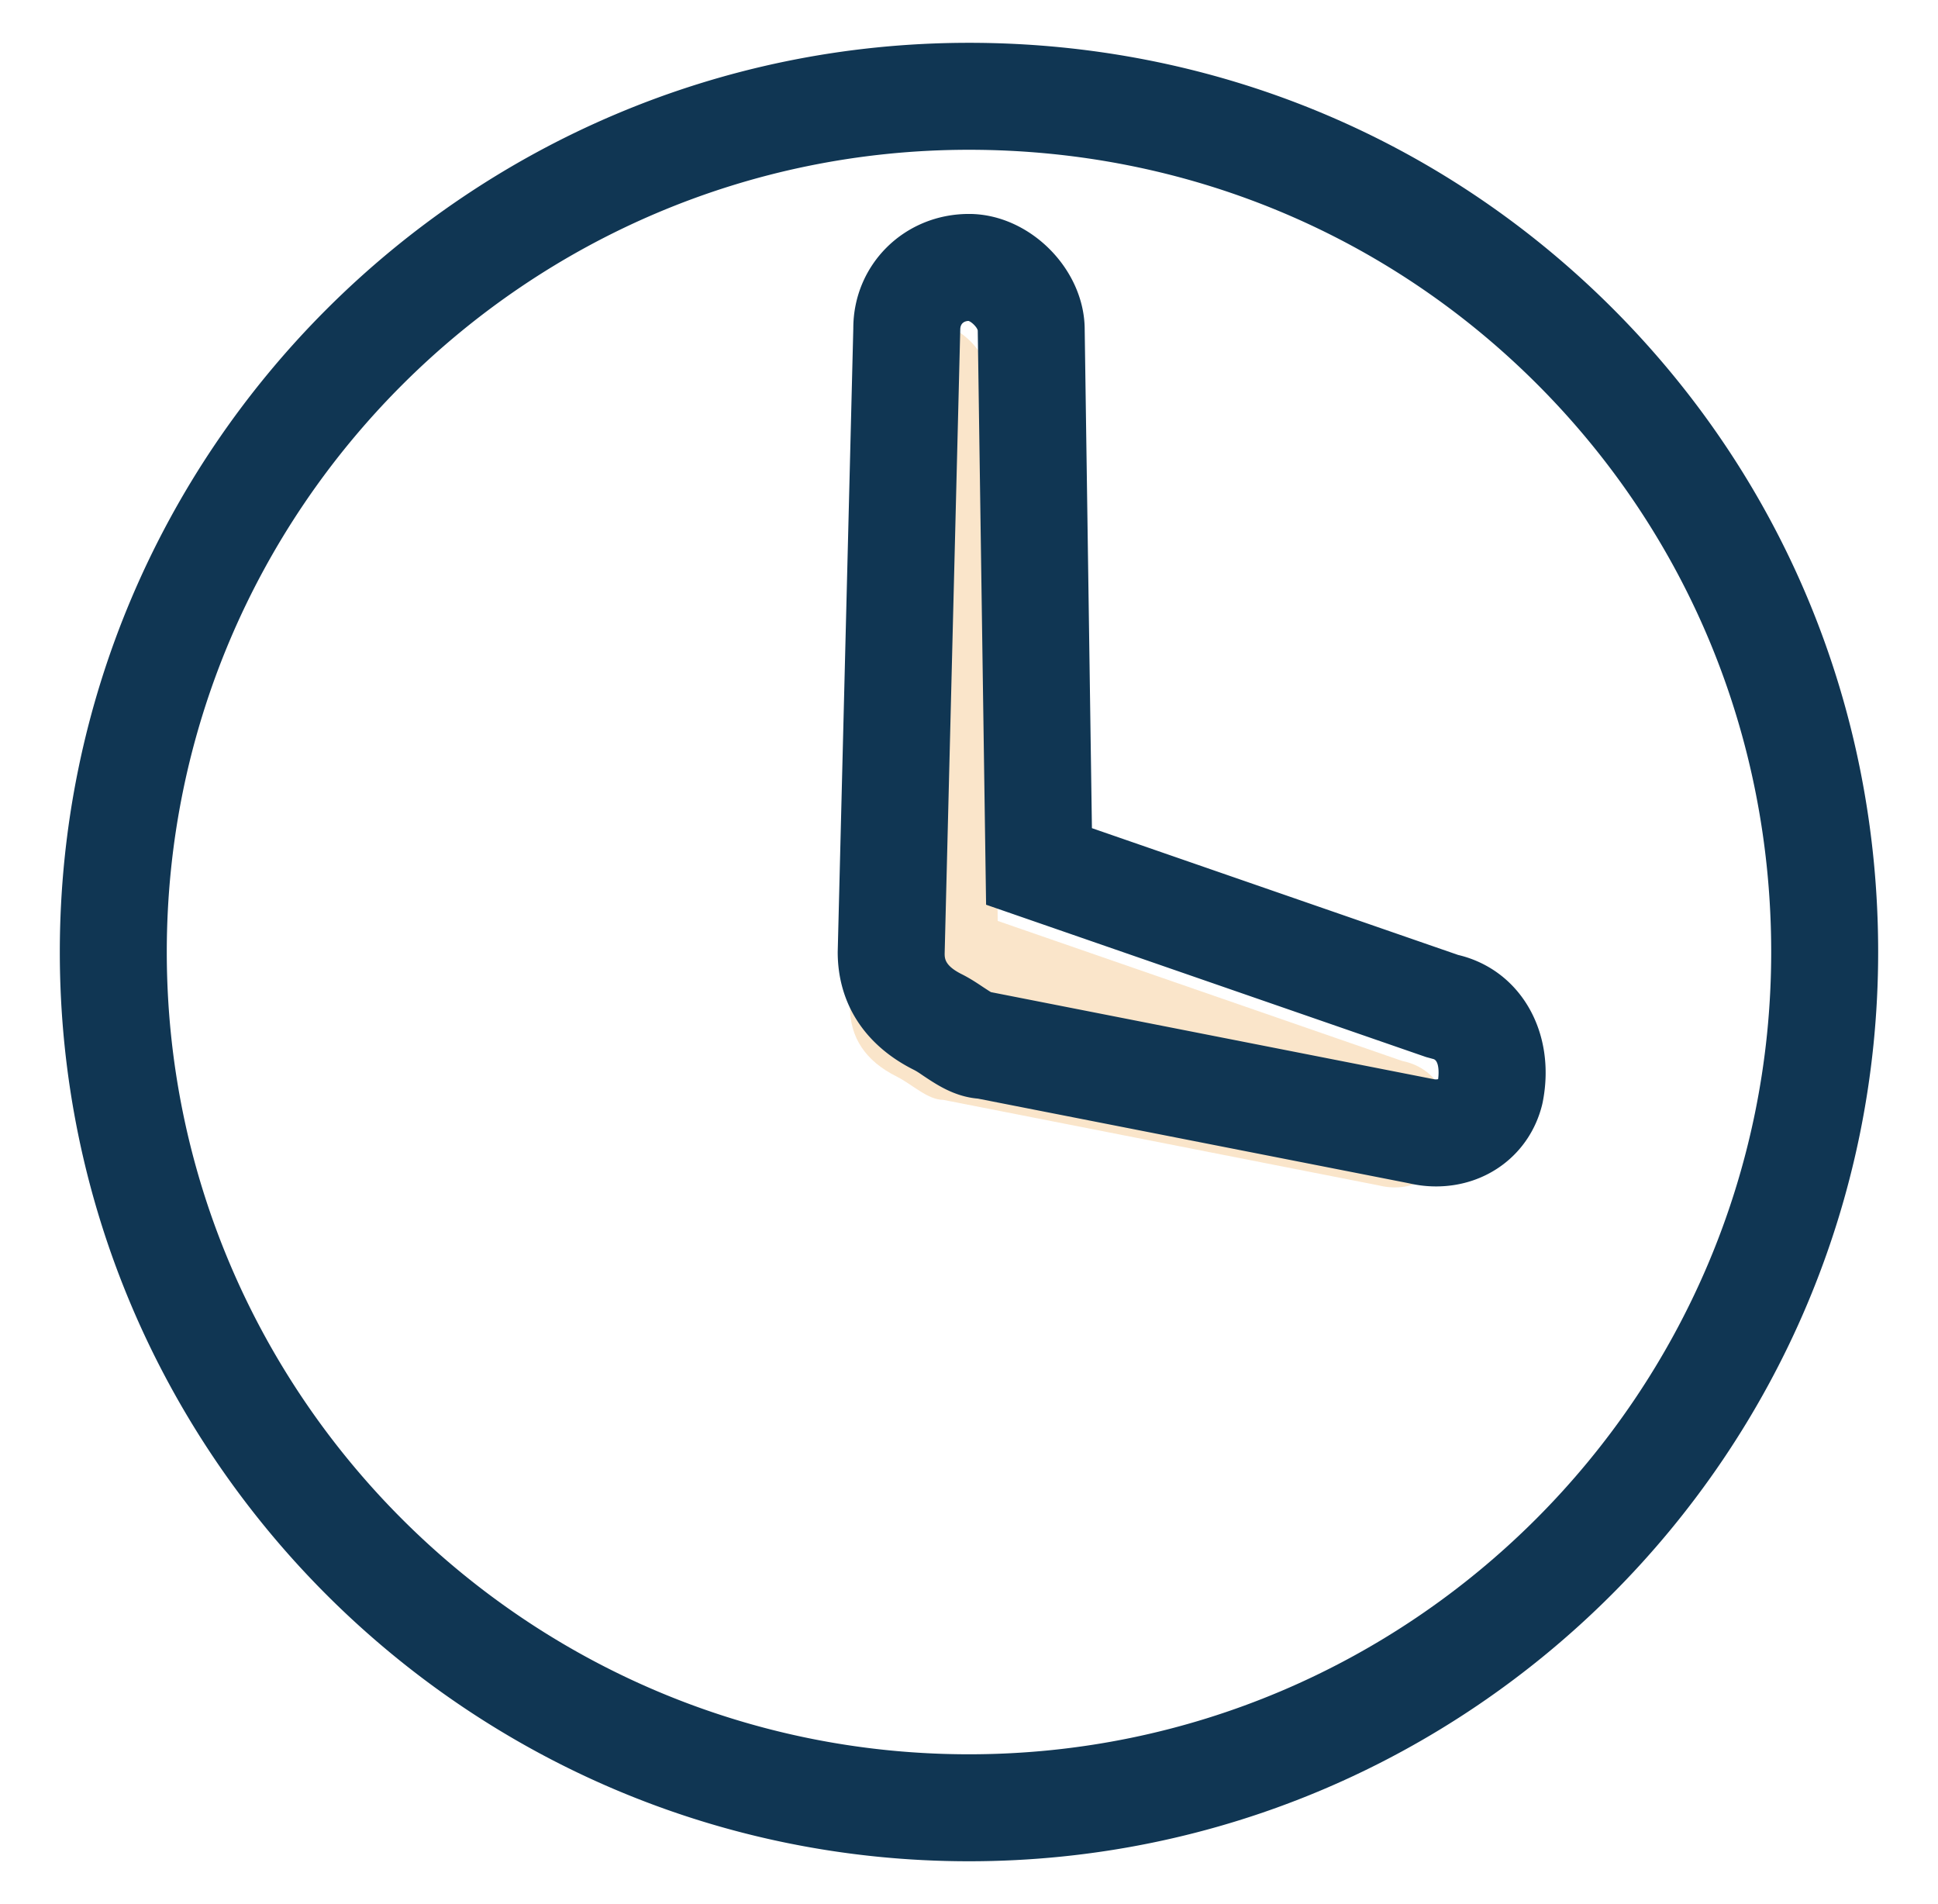 <svg xmlns="http://www.w3.org/2000/svg" xml:space="preserve" width="90.59" height="89"><path fill="#F8DCB8" d="M67.727 53.59c-.363 1.456-1.818 2.182-3.272 1.819l-20.363-4c-.727 0-1.455-.728-2.182-1.092-1.455-.727-2.182-1.818-2.182-3.272l.728-29.09c0-1.818 1.455-2.908 2.909-2.908 1.454 0 2.909 1.453 2.909 2.908l.364 25.09 18.908 6.546c1.817.364 2.544 2.182 2.181 3.999z" opacity=".75"/><path fill="#103653" d="M45.295 86.998c-23.434 0-42.499-19.065-42.499-42.499S21.861 2.001 45.295 2.001c11.396 0 22.08 4.409 30.085 12.414s12.414 18.689 12.413 30.084c0 23.434-19.064 42.499-42.498 42.499zm0-79.997c-20.677 0-37.499 16.822-37.499 37.498 0 20.677 16.822 37.499 37.499 37.499 20.677 0 37.498-16.822 37.498-37.499 0-10.06-3.888-19.488-10.948-26.549-7.062-7.06-16.49-10.949-26.55-10.949zm21.832 48.454a5.58 5.58 0 0 1-1.276-.149l-20.137-3.955c-1.089-.091-1.917-.643-2.535-1.055-.154-.104-.305-.212-.458-.289-2.296-1.147-3.563-3.104-3.563-5.508l.729-29.152C39.886 12.376 42.262 10 45.295 10c2.83 0 5.408 2.578 5.408 5.409l.338 23.3 17.117 5.926c2.916.691 4.607 3.62 3.951 6.899l-.026.115c-.568 2.277-2.56 3.806-4.956 3.806zm-20.805-9.081 20.668 4.063a.544.544 0 0 0 .234.005c.045-.335.039-.891-.24-.946l-.326-.089-20.564-7.119-.39-26.842c-.03-.147-.28-.4-.433-.445-.133.005-.385.062-.385.409l-.729 29.152c.001.236.001.574.8.974.383.192.709.409.997.602.11.071.26.172.368.236z"/></svg>